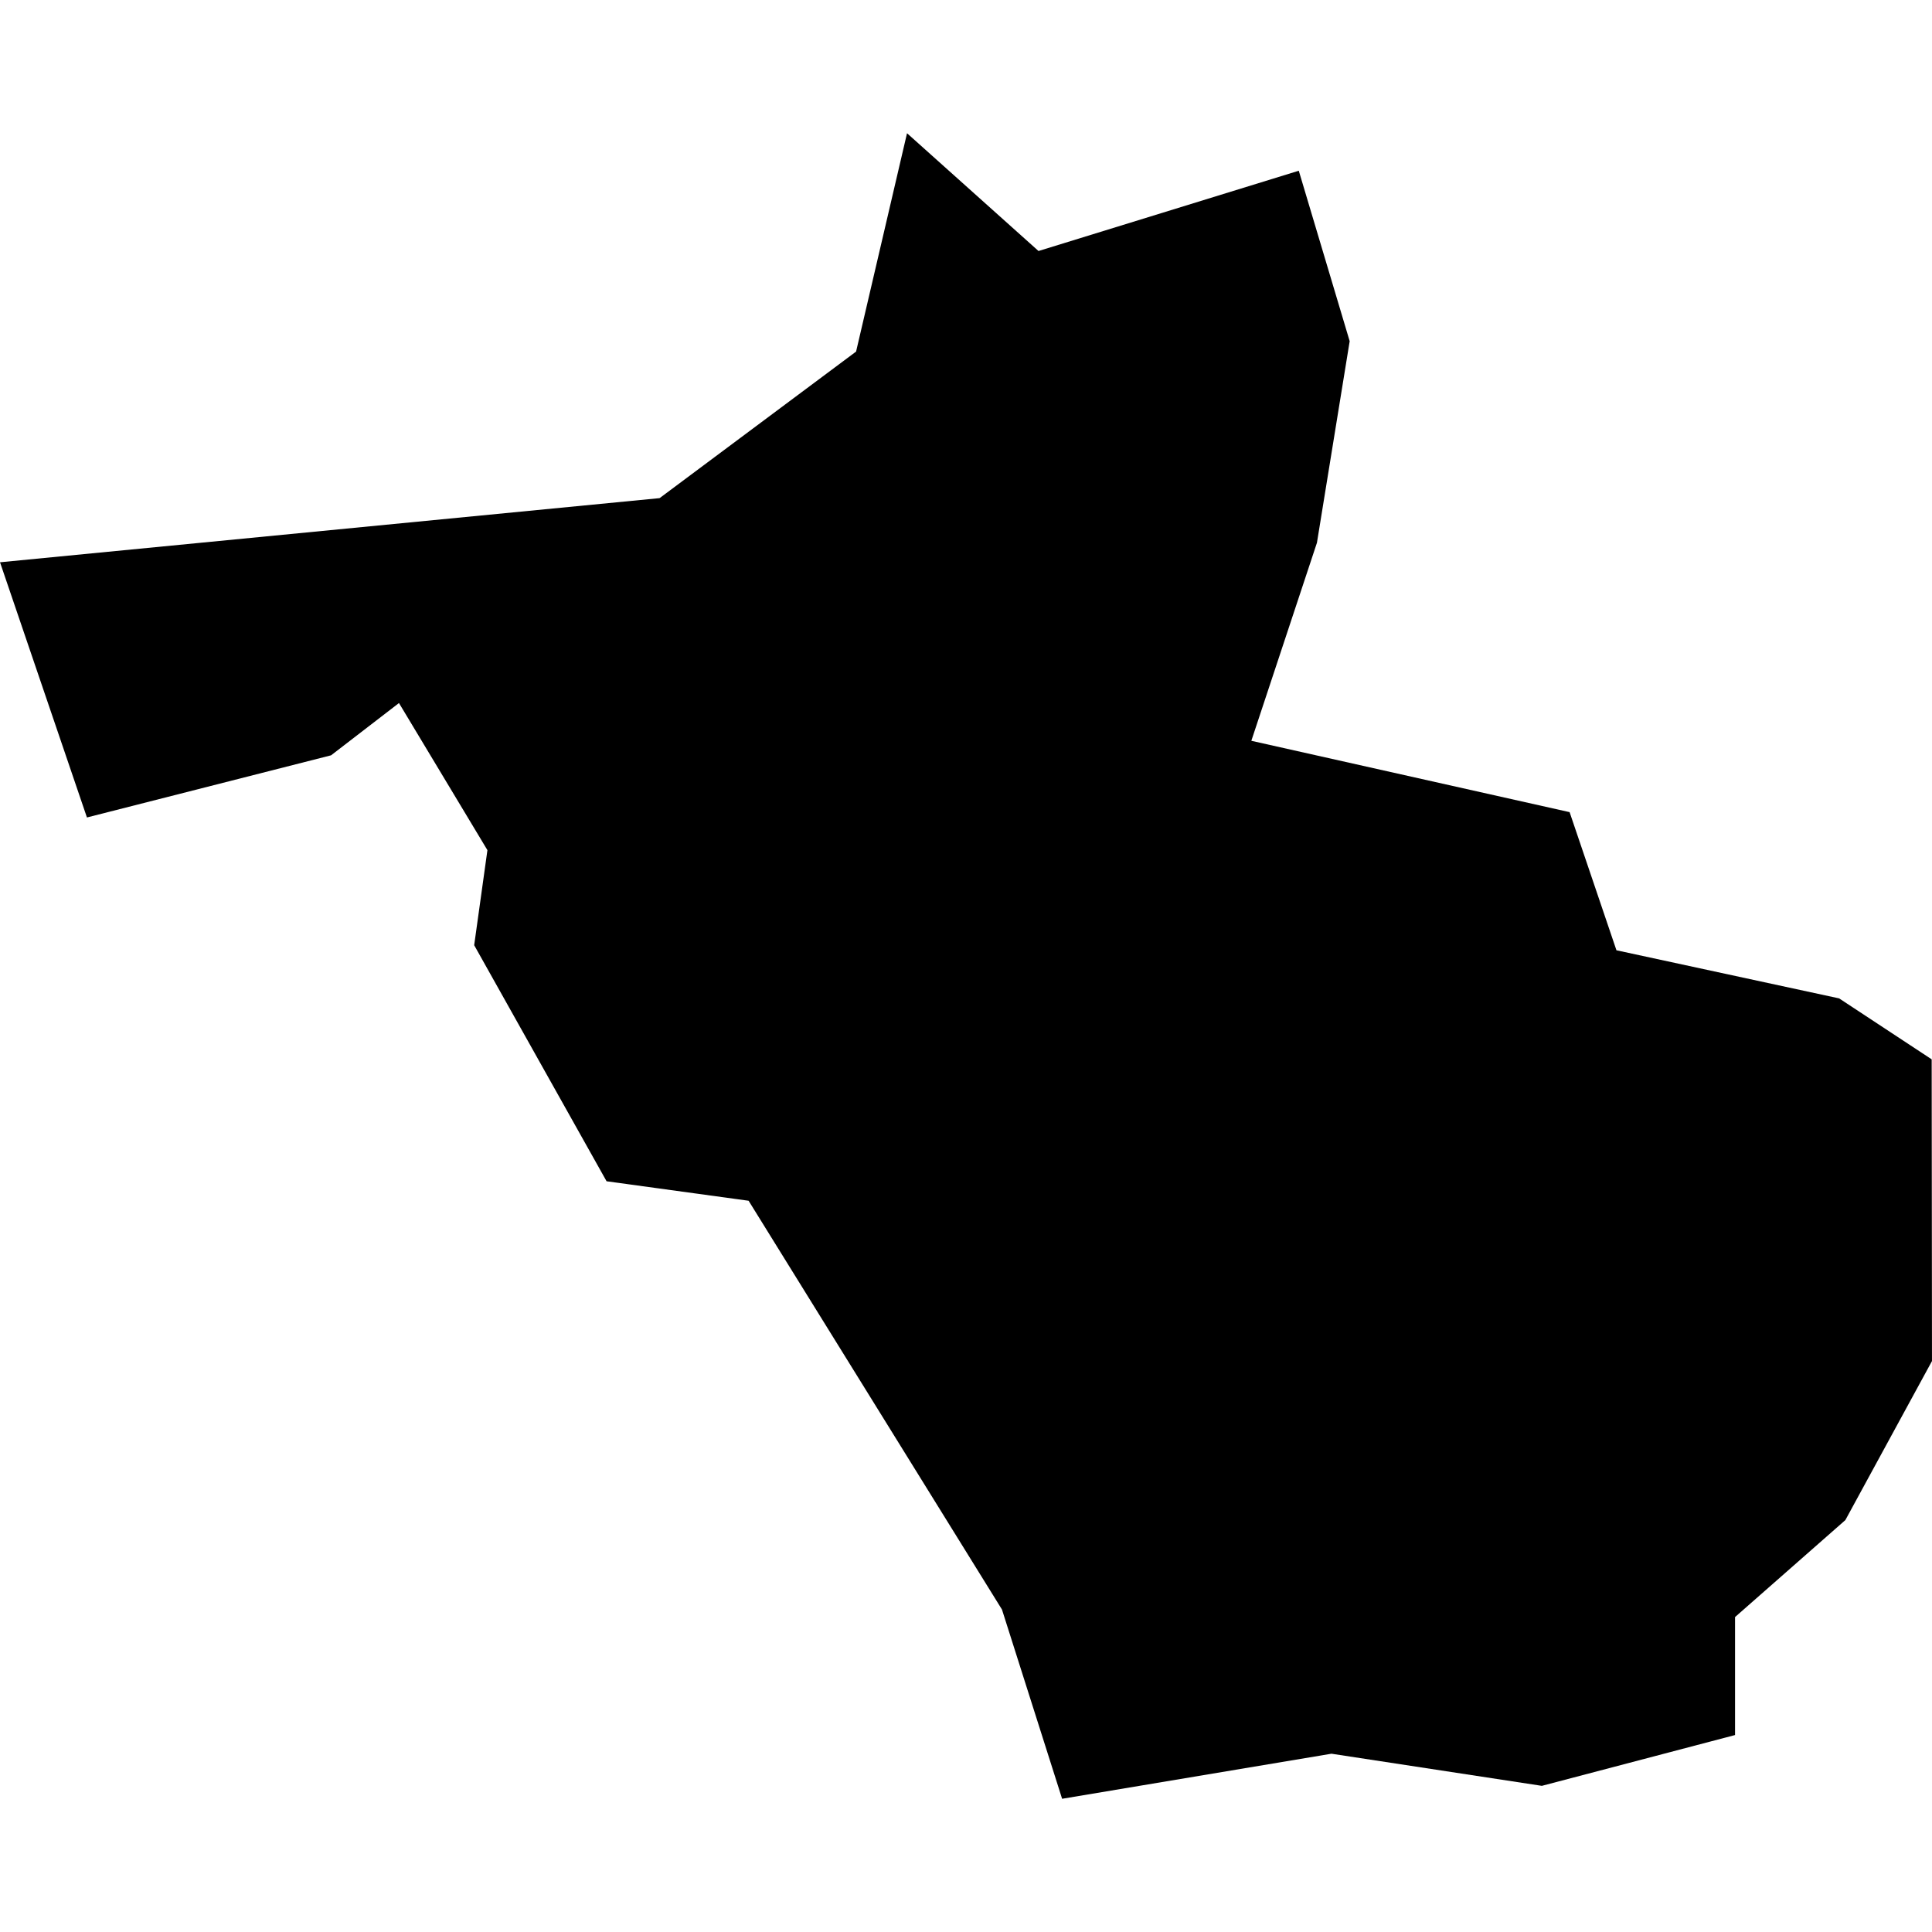 <?xml version="1.0" standalone="no"?>
<!DOCTYPE svg PUBLIC "-//W3C//DTD SVG 20010904//EN"
 "http://www.w3.org/TR/2001/REC-SVG-20010904/DTD/svg10.dtd">
<svg version="1.0" xmlns="http://www.w3.org/2000/svg"
 width="1024pt" height="1024pt" viewBox="-512 -512 1024 1024"
 preserveAspectRatio="xMidYMid meet">
  <path fill-rule="evenodd" d="M192.701 315.931l.006 5.946-1.707 3.134-2.174 1.911v2.325l-3.807 1.001-4.146-.633-5.308.888-1.185-3.729-4.993-8.056-2.799-.384-2.609-4.652.261-1.873-1.743-2.899-1.338 1.03-4.811 1.225-1.713-5.029 12.998-1.264 3.872-2.888 1.004-4.303 2.591 2.321 5.129-1.582 1.003 3.359-.645 3.972-1.293 3.903 6.272 1.406.923 2.722 4.388.948 1.824 1.201z" transform="scale(26.896) translate(-173.671 -314.092)"></path>
</svg>
